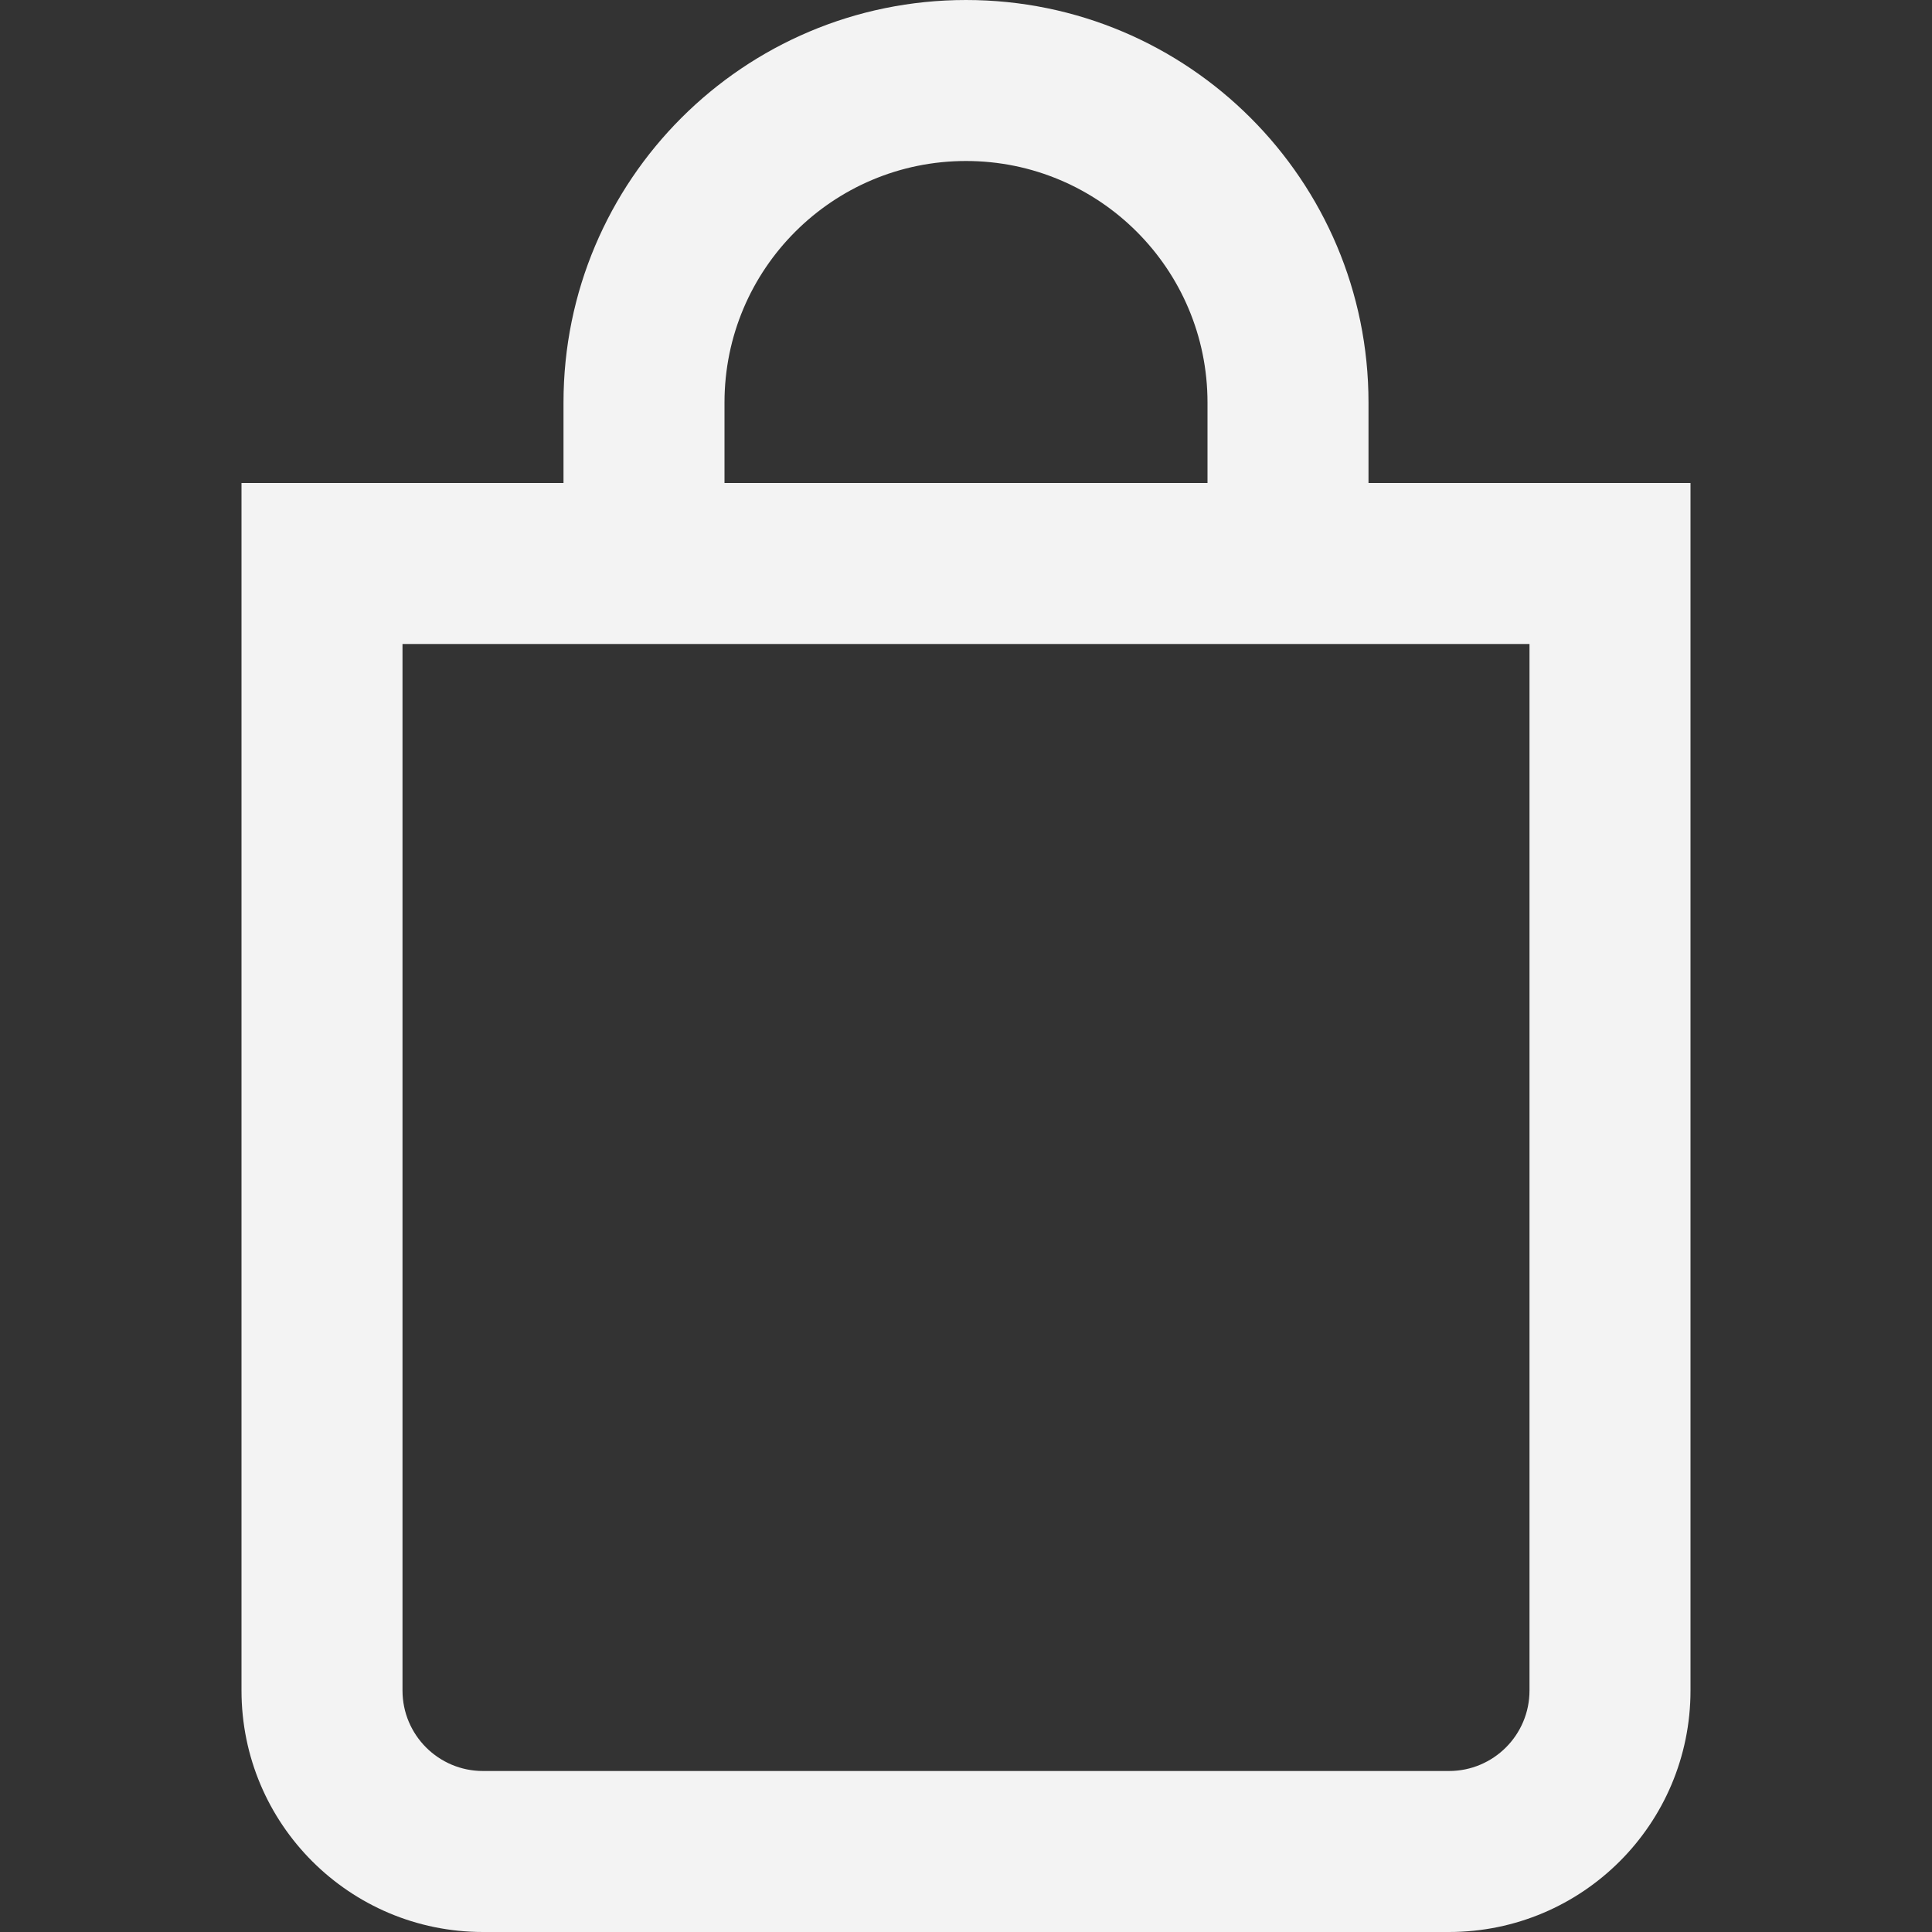 <svg xmlns="http://www.w3.org/2000/svg" xmlns:svgjs="http://svgjs.com/svgjs" xmlns:xlink="http://www.w3.org/1999/xlink" width="288" height="288"><rect width="100%" height="100%" fill="#333333" stroke="none"/><svg xmlns="http://www.w3.org/2000/svg" width="288" height="288" viewBox="0 0 96 96"><switch><g fill="#f3f3f3" class="color000 svgShape"><path d="M68 24v-4C68 8.954 59.046 0 48 0S28 8.954 28 20v4H12v60c0 6.63 5.37 12 12 12h48c6.63 0 12-5.37 12-12V24H68zm-32-4c0-6.627 5.373-12 12-12s12 5.373 12 12v4H36v-4zm40 64c0 2.21-1.79 4-4 4H24c-2.21 0-4-1.79-4-4V32h56v52z" class="color000 svgShape"/></g></switch></svg></svg>